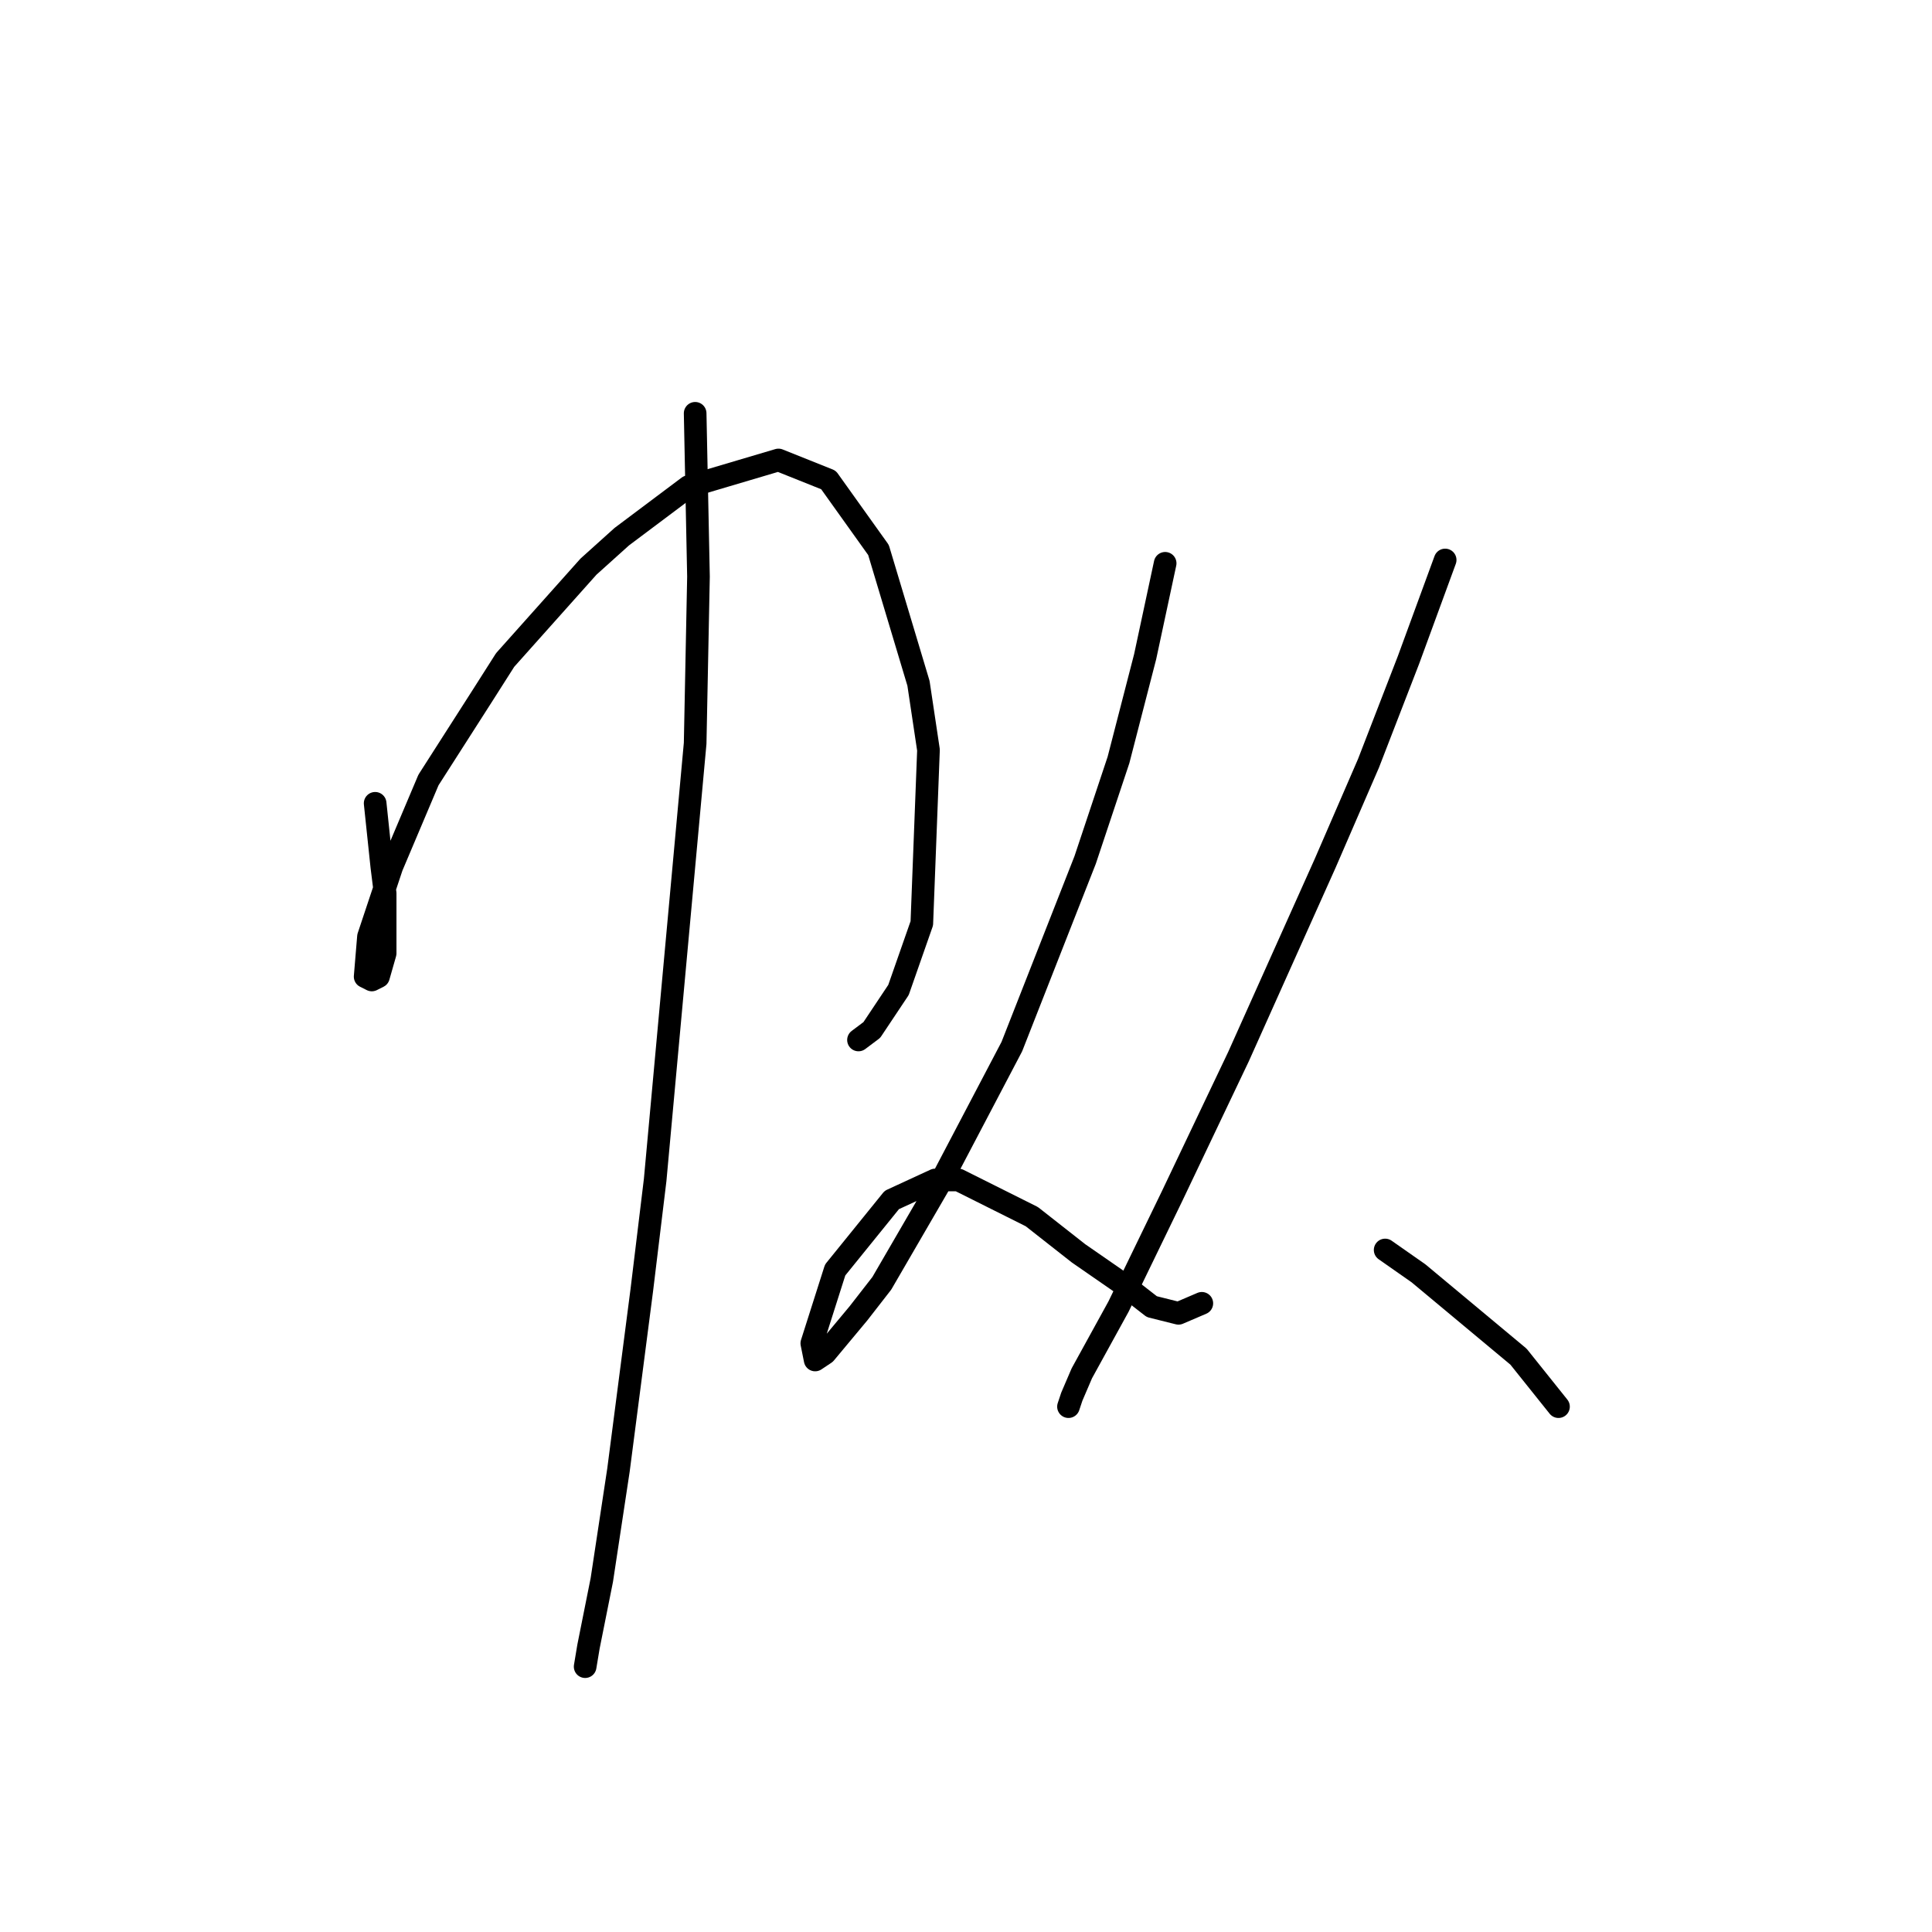<?xml version="1.0" standalone="no"?>
    <svg width="256" height="256" xmlns="http://www.w3.org/2000/svg" version="1.1">
    <polyline stroke="black" stroke-width="3" stroke-linecap="round" fill="transparent" stroke-linejoin="round" points="49.709 106.442 50.592 114.834 51.034 118.368 51.034 121.46 51.034 126.318 50.15 129.41 49.267 129.852 48.384 129.41 48.825 124.11 51.917 114.834 56.776 103.351 63.843 92.308 66.935 87.45 77.977 75.082 82.394 71.107 91.227 64.482 103.153 60.948 109.778 63.599 116.404 72.874 121.704 90.542 123.029 99.375 122.146 122.343 119.054 131.177 115.52 136.477 113.754 137.802 113.754 137.802 " />
        <polyline stroke="black" stroke-width="3" stroke-linecap="round" fill="transparent" stroke-linejoin="round" points="92.111 54.765 92.552 76.408 92.111 98.492 86.811 156.353 85.044 170.929 81.952 194.78 79.743 209.356 77.977 218.19 77.535 220.84 77.535 220.84 " />
        <polyline stroke="black" stroke-width="3" stroke-linecap="round" fill="transparent" stroke-linejoin="round" points="154.389 74.641 151.739 87.008 148.205 100.7 143.788 113.951 134.071 138.686 124.796 156.353 116.845 170.046 113.754 174.021 109.337 179.321 108.012 180.204 107.57 177.996 110.662 168.279 118.17 159.003 123.912 156.353 127.004 156.353 136.721 161.212 142.905 166.07 148.647 170.046 152.622 173.137 156.156 174.021 159.248 172.696 159.248 172.696 " />
        <polyline stroke="black" stroke-width="3" stroke-linecap="round" fill="transparent" stroke-linejoin="round" points="191.491 74.199 186.632 87.45 181.332 101.142 175.59 114.393 164.106 140.011 155.272 158.562 148.205 173.137 143.347 181.971 142.022 185.063 141.58 186.388 141.58 186.388 " />
        <polyline stroke="black" stroke-width="3" stroke-linecap="round" fill="transparent" stroke-linejoin="round" points="183.54 165.629 187.957 168.721 201.208 179.763 206.508 186.388 206.508 186.388 " />
        </svg>